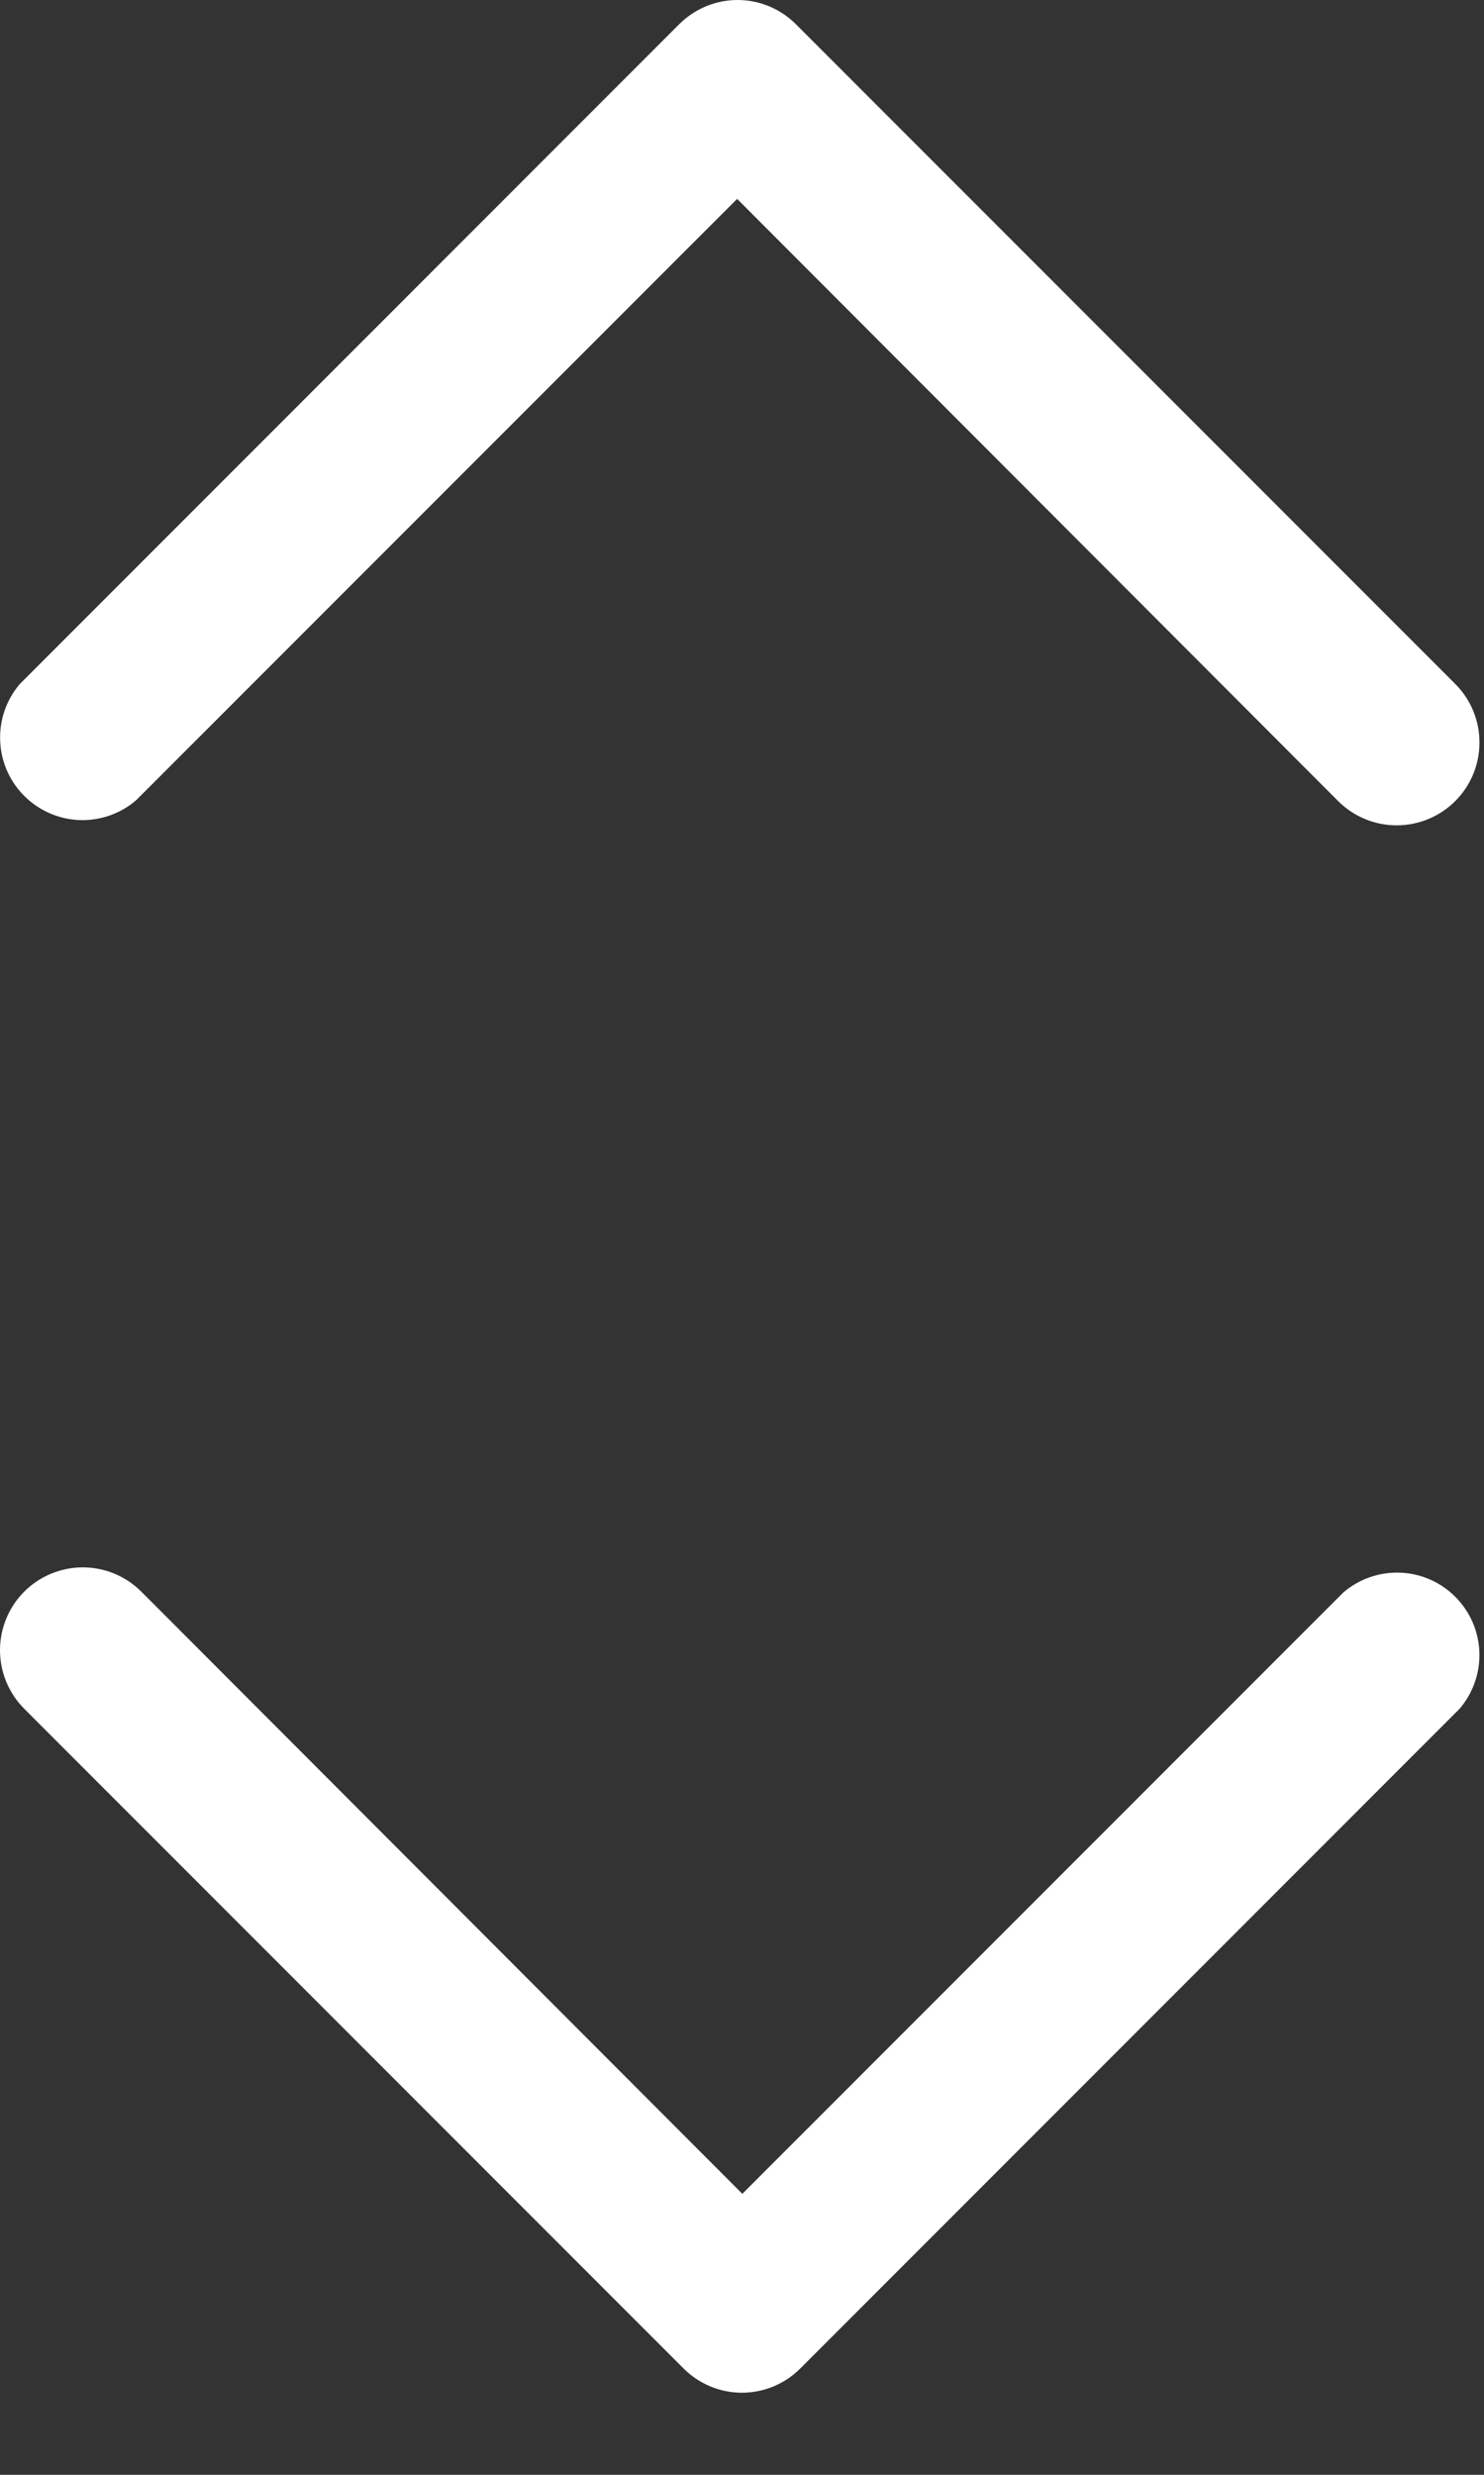 <svg width="18" height="30" viewBox="0 0 18 30" fill="none" xmlns="http://www.w3.org/2000/svg">
<rect x="0" y="0" width="18" height="30" fill="#333333" stroke="none"/>
<path d="M8.294 28.714C8.481 28.9 8.735 29.005 8.999 29.005C9.263 29.005 9.517 28.9 9.704 28.714L17.704 20.714C17.868 20.523 17.953 20.277 17.944 20.025C17.934 19.773 17.83 19.535 17.652 19.357C17.474 19.178 17.235 19.074 16.983 19.064C16.732 19.055 16.485 19.14 16.294 19.304L9.004 26.594L1.714 19.294C1.526 19.106 1.27 19 1.004 19C0.738 19 0.482 19.106 0.294 19.294C0.106 19.482 2.80594e-09 19.738 0 20.004C-2.80594e-09 20.27 0.106 20.526 0.294 20.714L8.294 28.714Z" fill="white"/>
<path d="M9.651 0.291C9.464 0.105 9.21 -1.14372e-06 8.946 -1.12062e-06C8.682 -1.09753e-06 8.429 0.105 8.241 0.291L0.241 8.291C0.077 8.482 -0.008 8.728 0.002 8.98C0.011 9.232 0.116 9.47 0.294 9.648C0.472 9.826 0.71 9.931 0.962 9.941C1.214 9.95 1.46 9.865 1.651 9.701L8.941 2.411L16.231 9.711C16.419 9.899 16.675 10.005 16.941 10.005C17.207 10.005 17.463 9.899 17.651 9.711C17.84 9.522 17.945 9.267 17.945 9.001C17.945 8.734 17.84 8.479 17.651 8.291L9.651 0.291Z" fill="white"/>
</svg>

